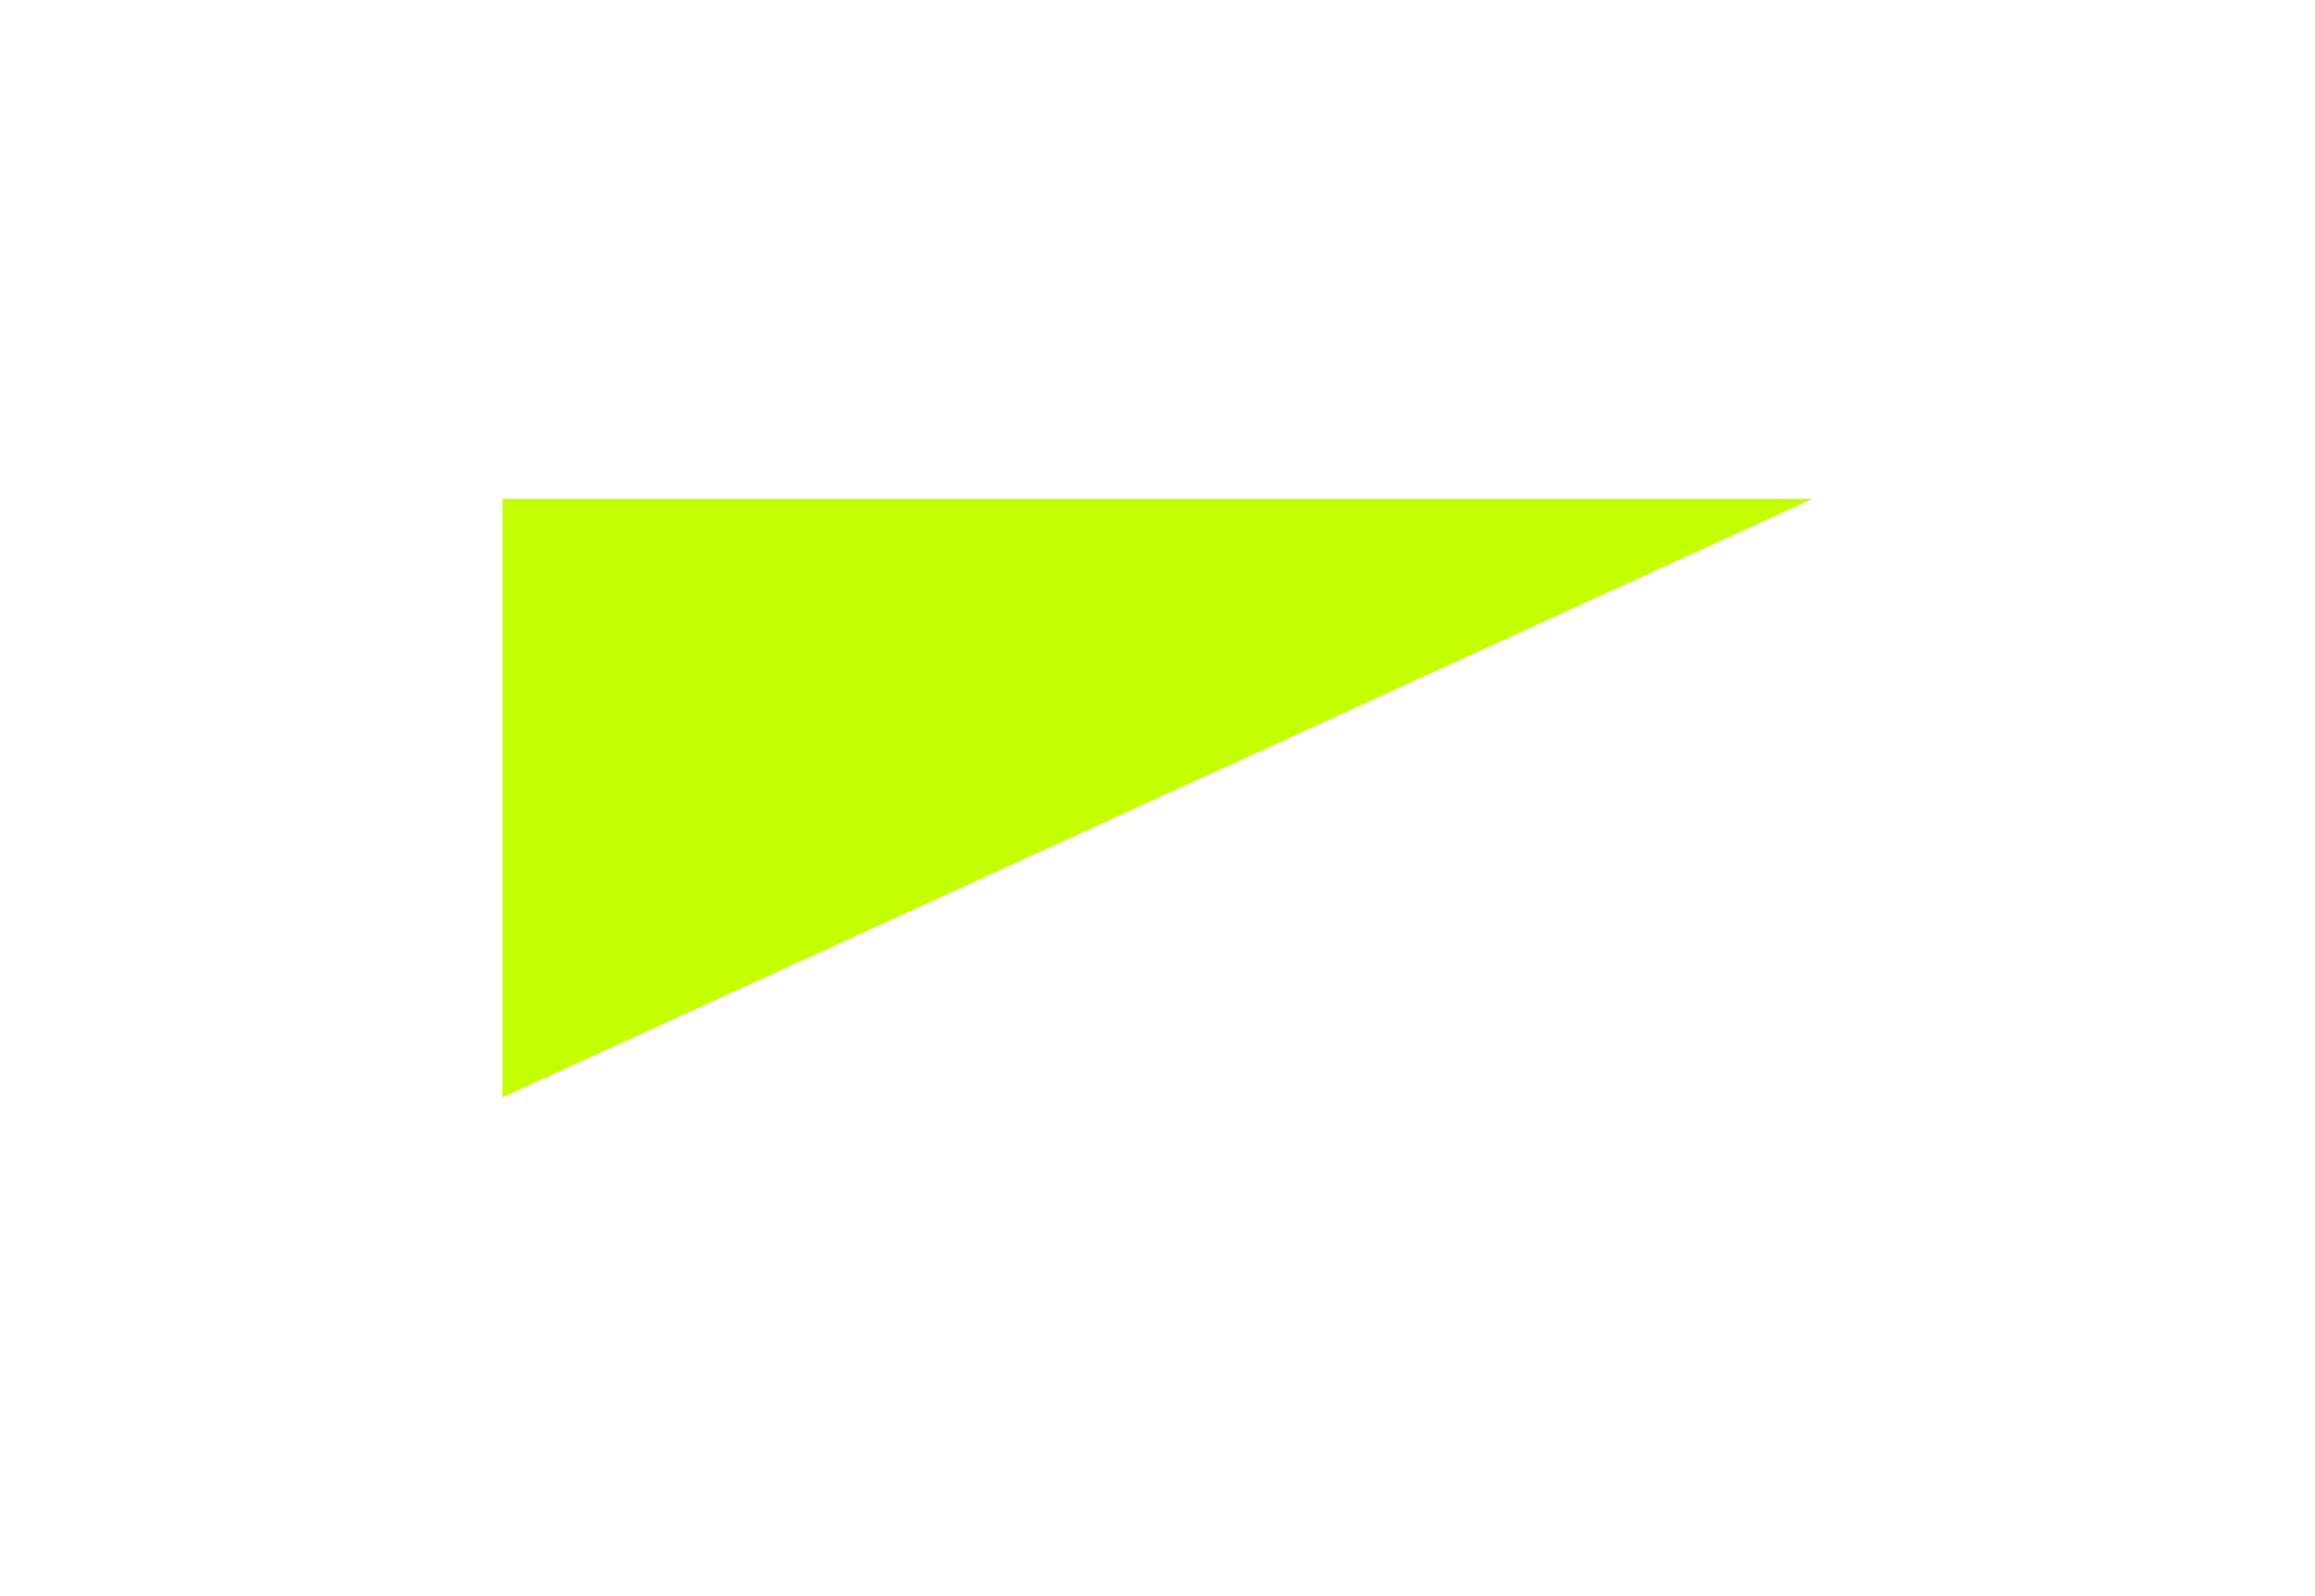 <svg width="232" height="160" viewBox="0 0 232 160" fill="none" xmlns="http://www.w3.org/2000/svg">
<g filter="url(#filter0_f_41_567)">
<path d="M181.648 50H50.352V110L181.648 50Z" fill="#C4FF00"/>
</g>
<defs>
<filter id="filter0_f_41_567" x="0.352" y="0" width="231.296" height="160" filterUnits="userSpaceOnUse" color-interpolation-filters="sRGB">
<feFlood flood-opacity="0" result="BackgroundImageFix"/>
<feBlend mode="normal" in="SourceGraphic" in2="BackgroundImageFix" result="shape"/>
<feGaussianBlur stdDeviation="25" result="effect1_foregroundBlur_41_567"/>
</filter>
</defs>
</svg>
